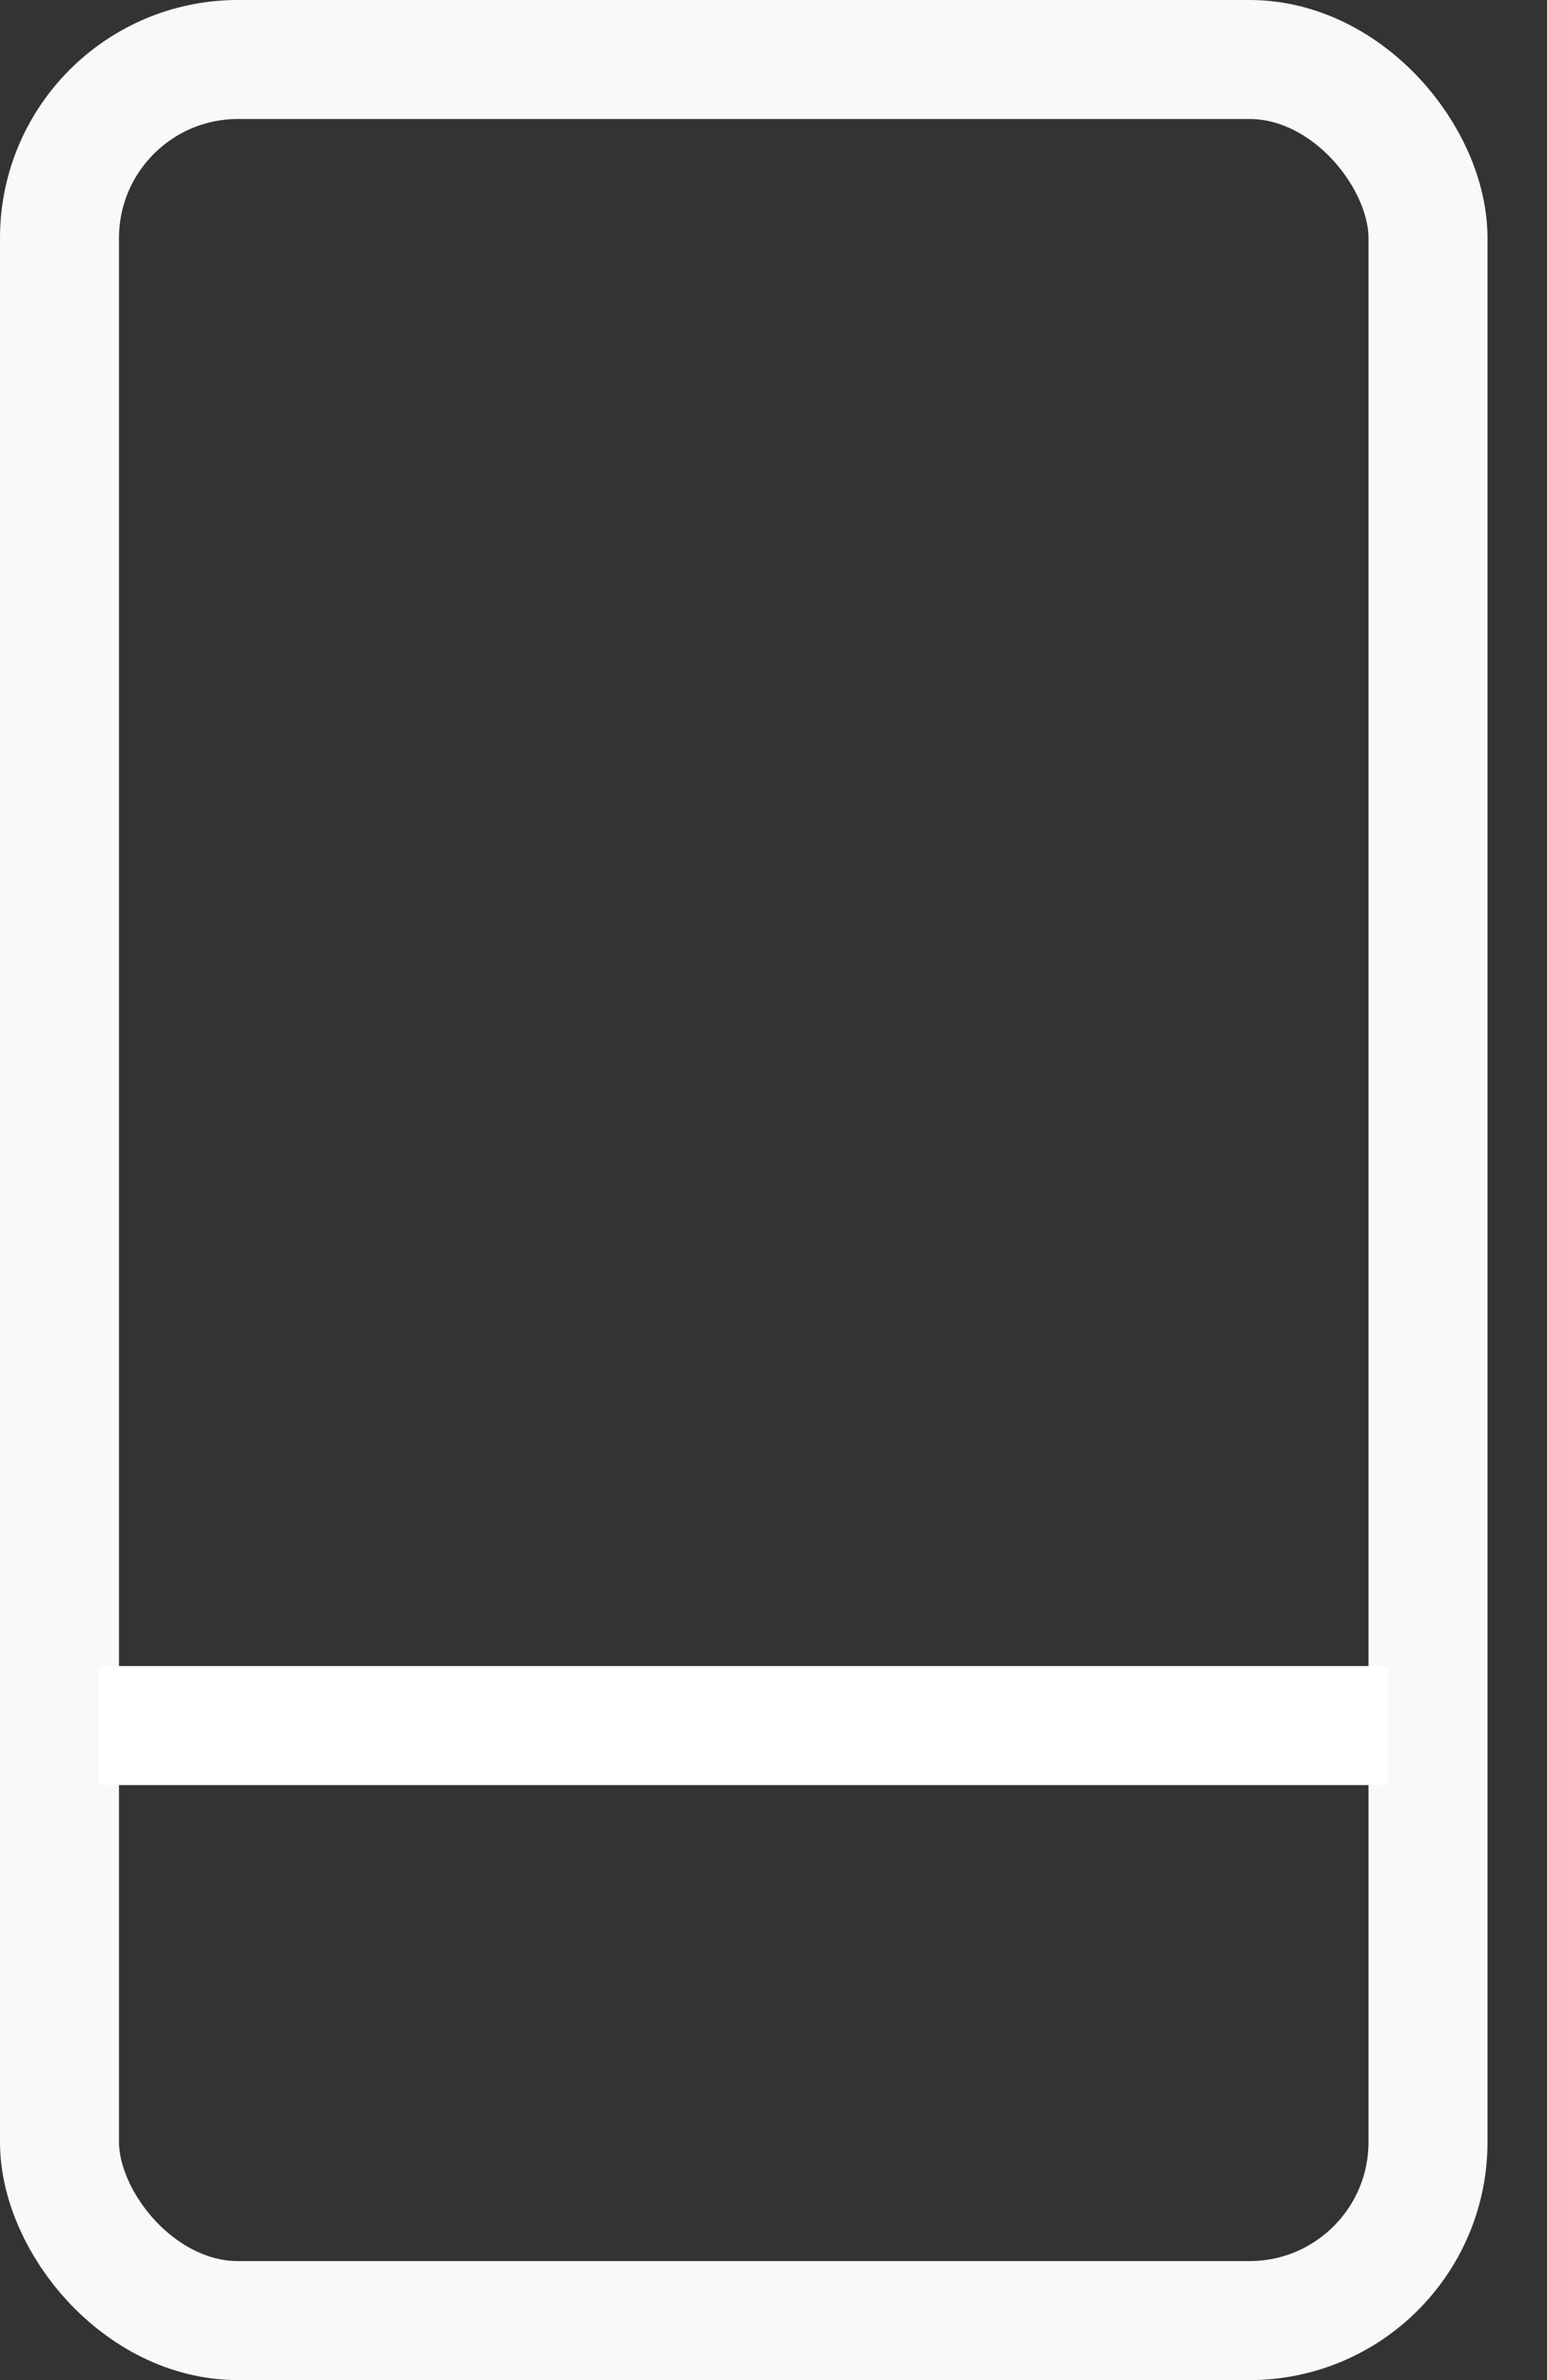 <svg width="13" height="20" viewBox="0 0 13 20" fill="none" xmlns="http://www.w3.org/2000/svg">
<rect x="0" y="0" width="13" height="20" fill="#333333" stroke="none"/>
<rect x="0.5" y="0.5" width="11.5" height="19" rx="1.5" stroke="#F8F9FA"/>
<line x1="0.833" y1="14.5" x2="11.666" y2="14.5" stroke="white"/>
</svg>
